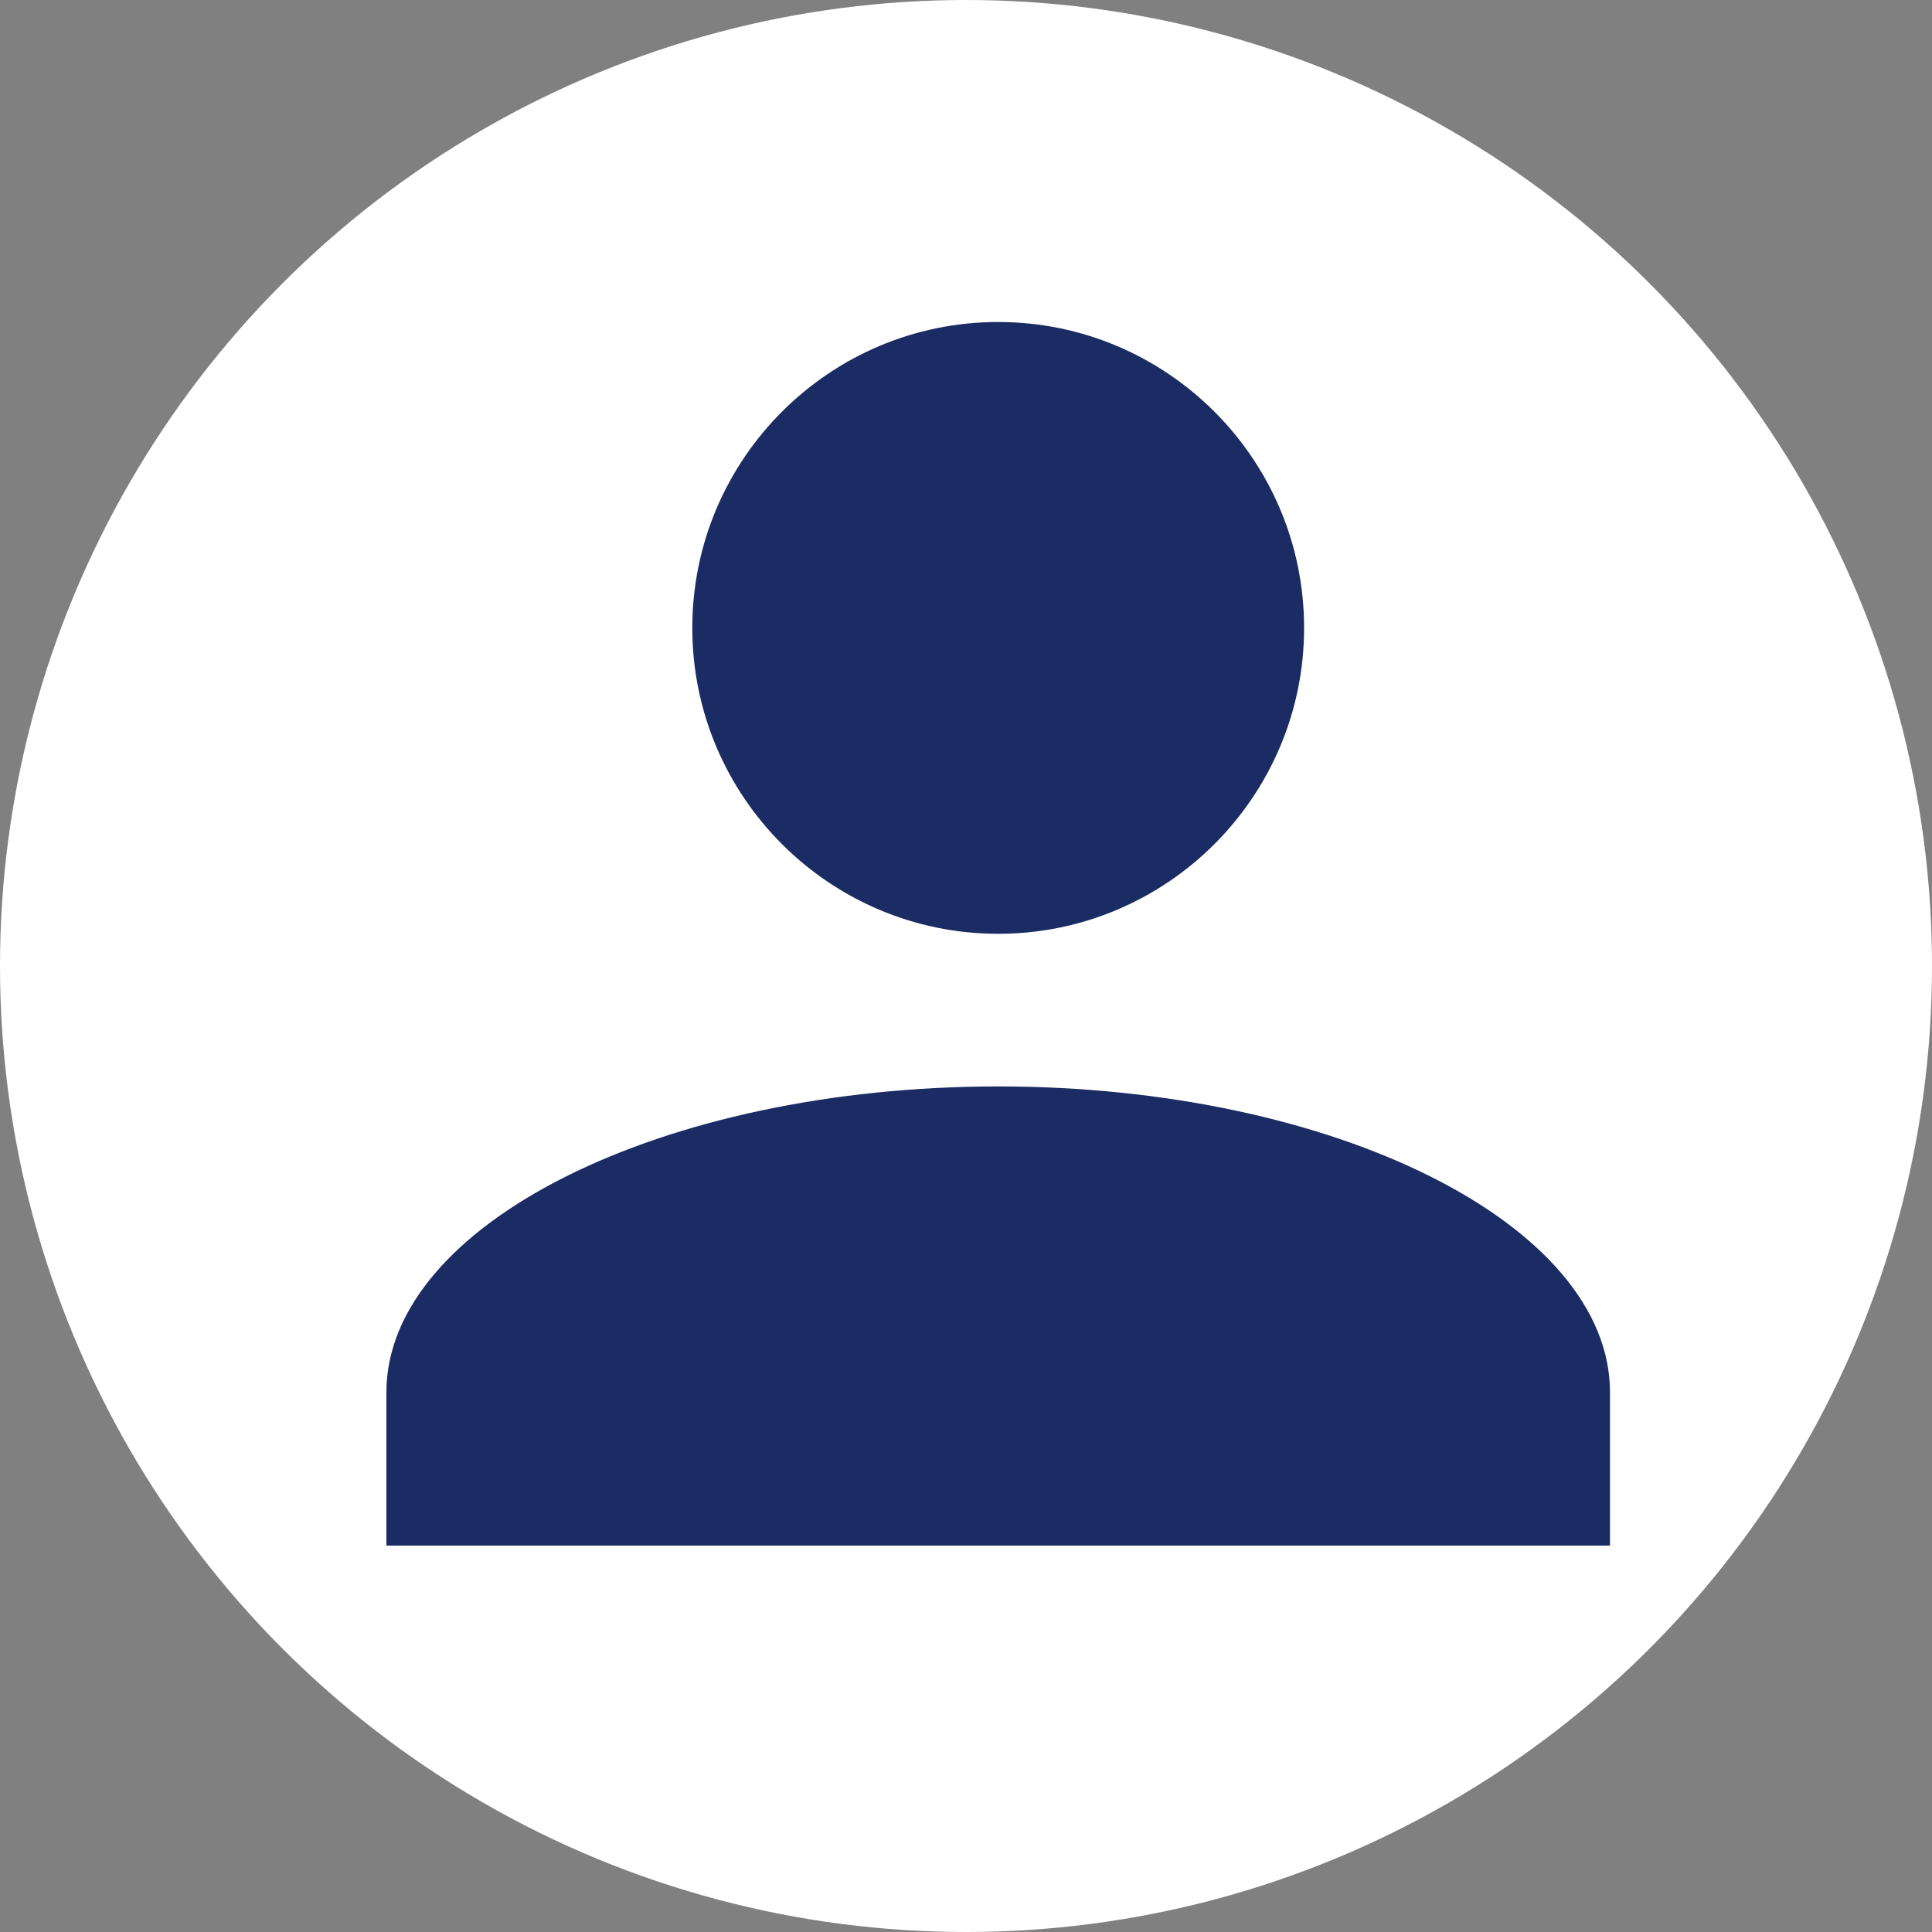 <?xml version="1.0" encoding="UTF-8"?>
<svg id="_레이어_2" data-name="레이어 2" xmlns="http://www.w3.org/2000/svg" viewBox="0 0 30 30">
  <rect x="0" y="0" width="30" height="30" fill="#808080" stroke="none"/>
  <defs>
    <style>
      .cls-1 {
        fill: #fff;
      }

      .cls-2 {
        fill: #1b2c64;
      }
    </style>
  </defs>
  <g id="_레이어_1-2" data-name="레이어 1">
    <g id="_그룹_86" data-name="그룹 86">
      <circle id="_타원_234" data-name="타원 234" class="cls-1" cx="15" cy="15" r="15"/>
    </g>
    <path id="_합치기_44" data-name="합치기 44" class="cls-2" d="m6,24v-2.38c0-2.61,4.28-4.75,9.5-4.75s9.5,2.14,9.5,4.75v2.38H6Zm4.75-14.25c0-2.62,2.13-4.75,4.75-4.75,2.62,0,4.75,2.13,4.75,4.75,0,2.62-2.13,4.75-4.75,4.75-2.62,0-4.75-2.13-4.75-4.75h0Z"/>
  </g>
</svg>